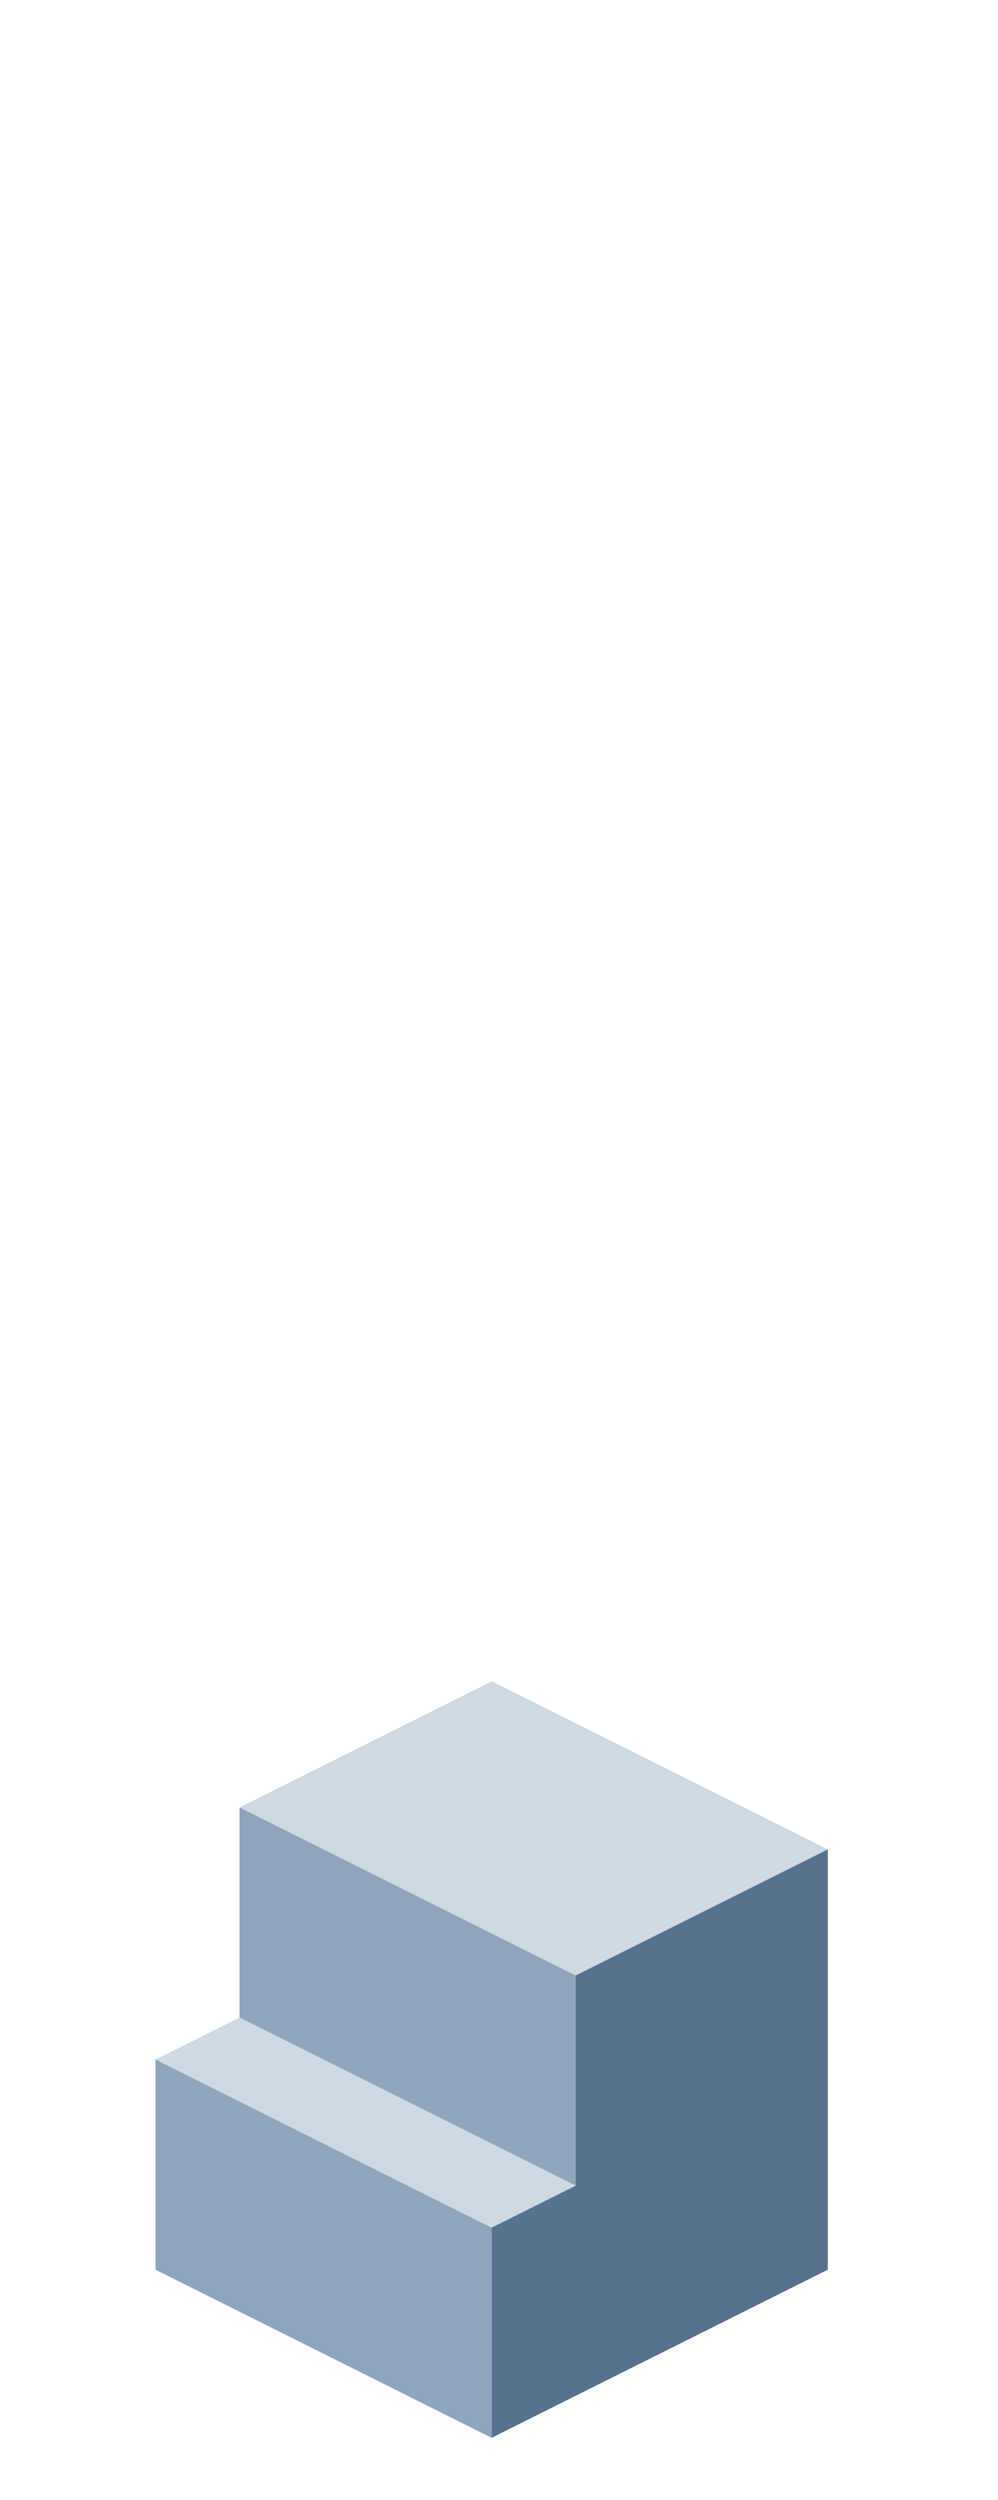 <?xml version="1.0" encoding="UTF-8" standalone="no"?>
<svg xmlns:ffdec="https://www.free-decompiler.com/flash" xmlns:xlink="http://www.w3.org/1999/xlink" ffdec:objectType="frame" height="118.95px" width="47.5px" xmlns="http://www.w3.org/2000/svg">
  <g transform="matrix(1.0, 0.0, 0.0, 1.0, 23.35, 95.7)">
    <use ffdec:characterId="195" height="36.0" transform="matrix(1.0, 0.0, 0.0, 1.0, -15.95, -15.7)" width="32.0" xlink:href="#shape0"/>
  </g>
  <defs>
    <g id="shape0" transform="matrix(1.0, 0.0, 0.0, 1.0, 15.95, 15.7)">
      <path d="M16.05 -7.7 L4.05 -1.7 -11.95 -9.7 0.05 -15.7 16.05 -7.7 M4.05 8.3 L0.05 10.3 -15.95 2.3 -11.95 0.3 4.05 8.3" fill="#cfd9e2" fill-rule="evenodd" stroke="none"/>
      <path d="M-11.95 -9.7 L4.05 -1.7 4.05 8.3 -11.95 0.3 -11.95 -9.7 M0.05 10.3 L0.05 20.3 -15.95 12.3 -15.95 2.3 0.05 10.3" fill="#8ea5bb" fill-rule="evenodd" stroke="none"/>
      <path d="M4.05 -1.7 L16.05 -7.7 16.05 12.3 0.05 20.3 0.05 10.3 4.05 8.3 4.05 -1.7" fill="#56728f" fill-rule="evenodd" stroke="none"/>
    </g>
  </defs>
</svg>
